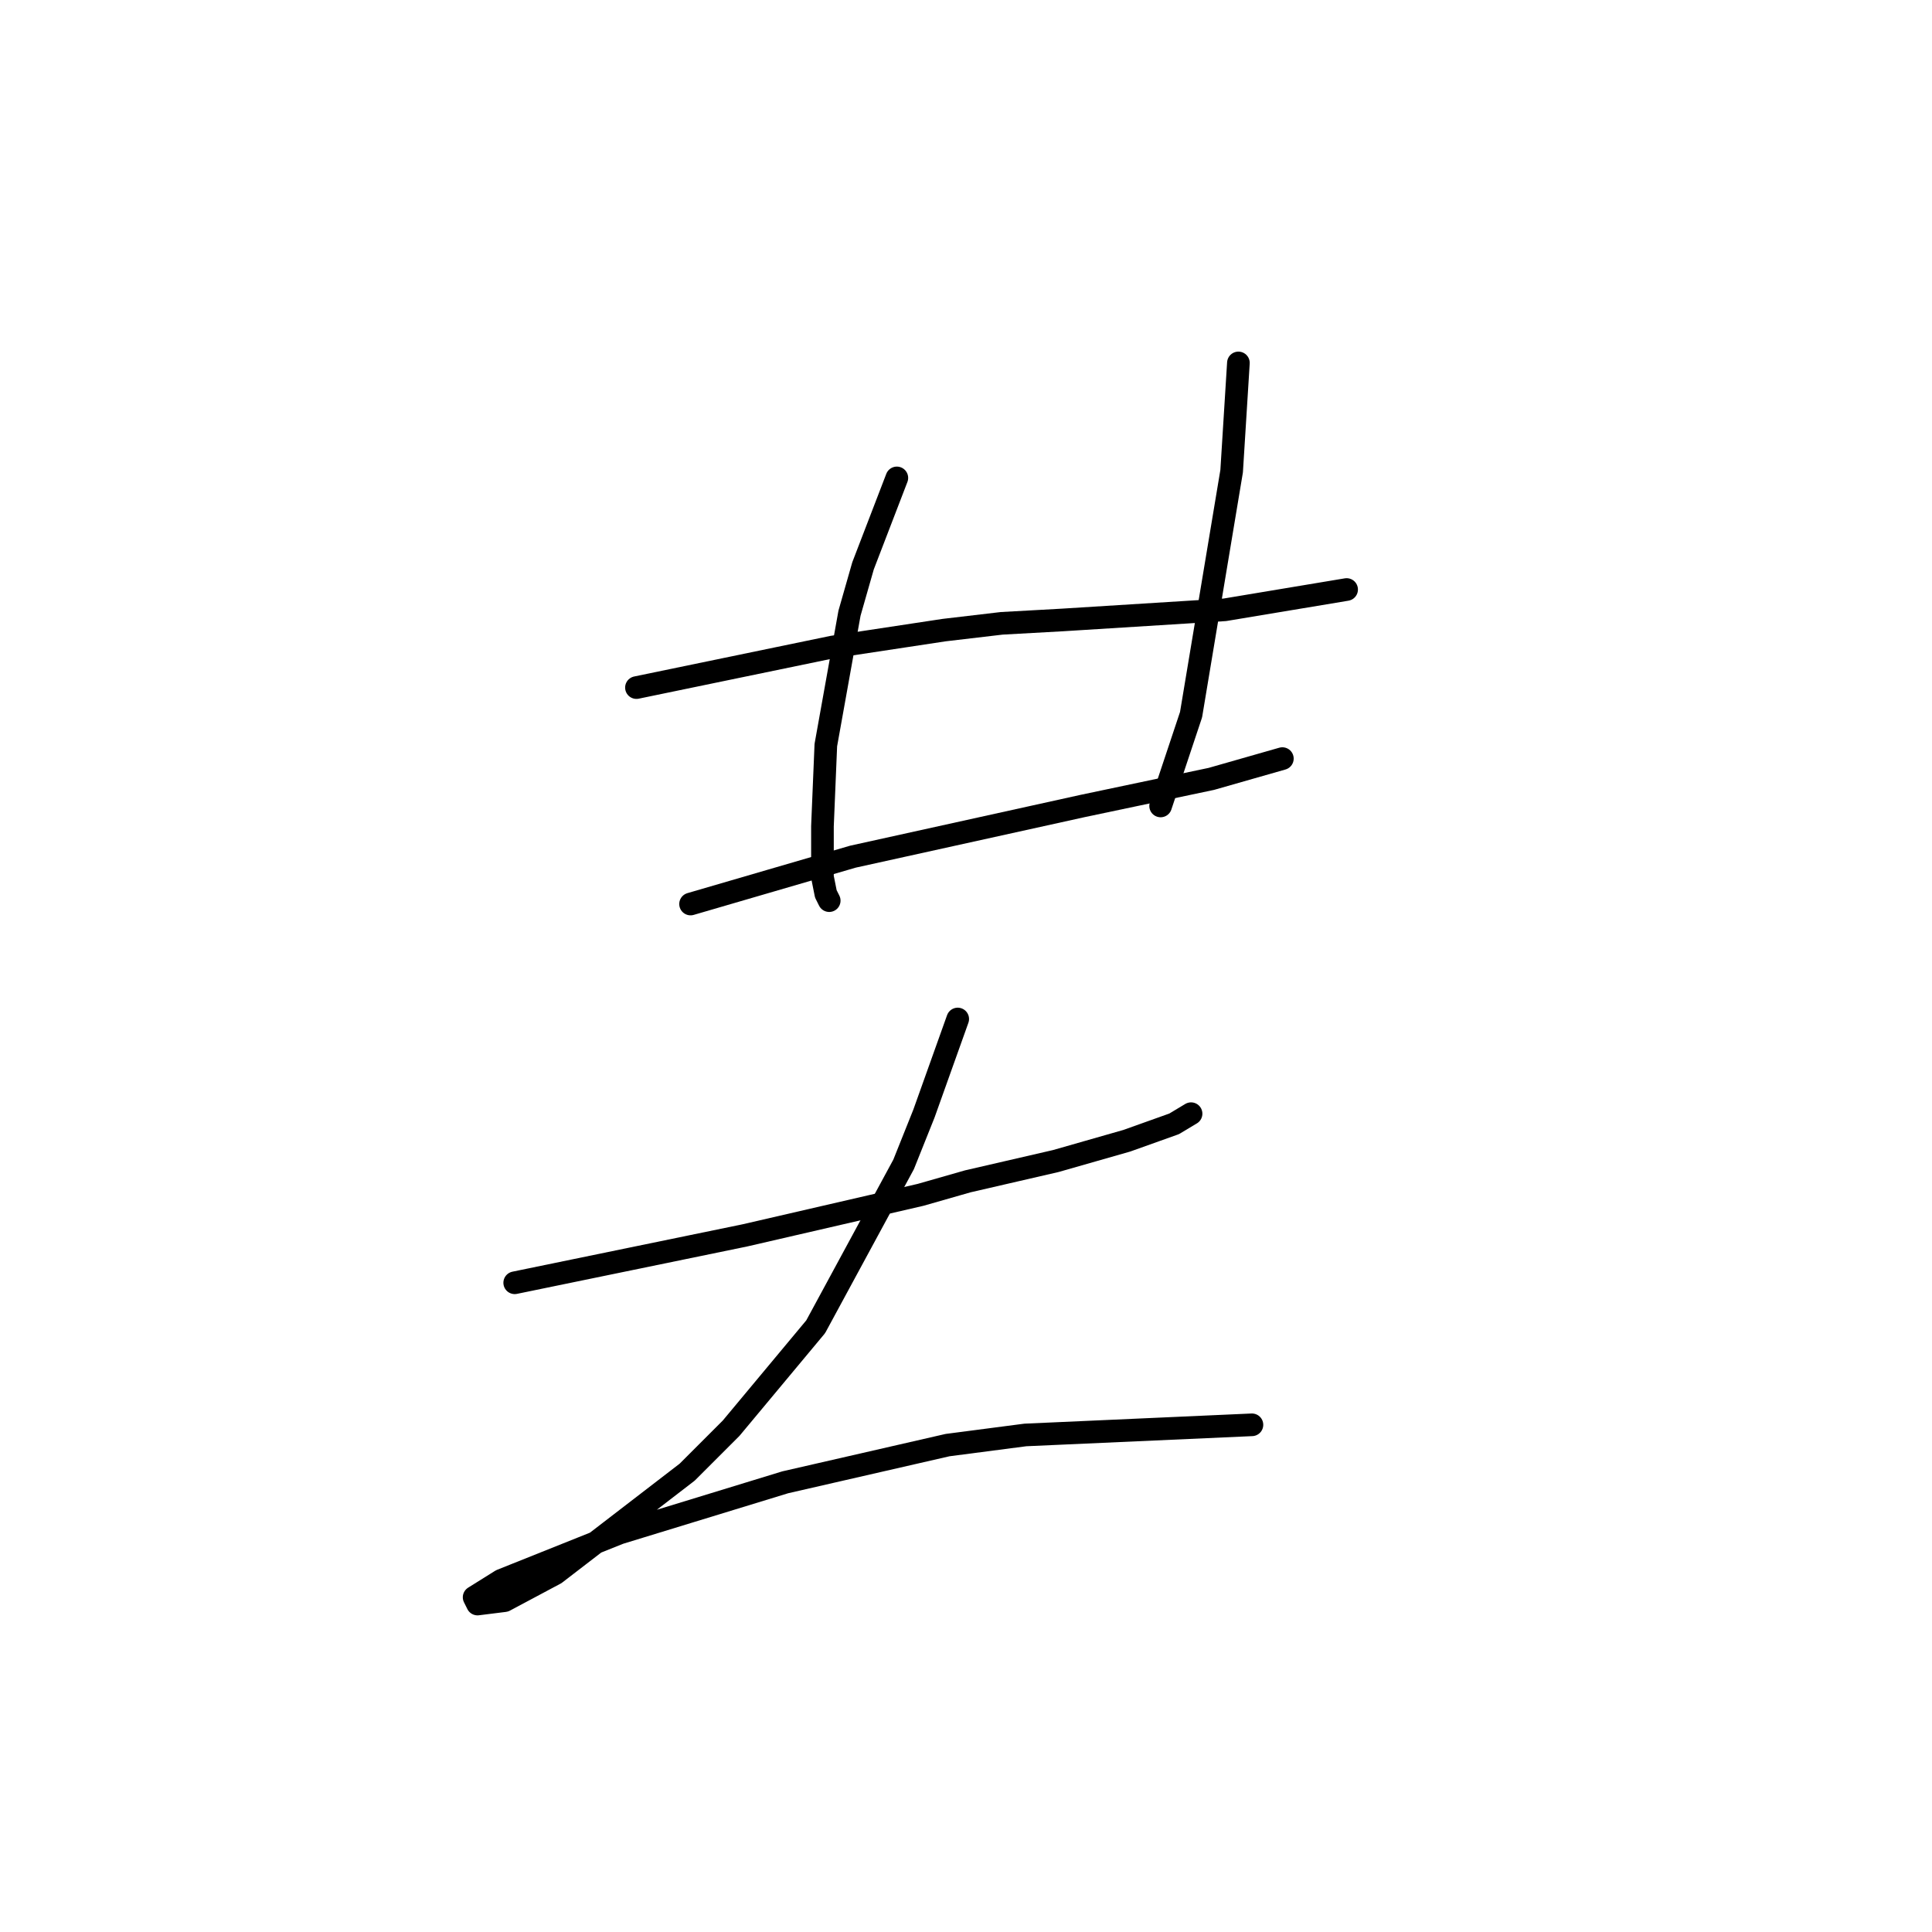 <?xml version="1.0" standalone="no"?>
    <svg width="256" height="256" xmlns="http://www.w3.org/2000/svg" version="1.1">
    <polyline stroke="black" stroke-width="3" stroke-linecap="round" fill="transparent" stroke-linejoin="round" points="84.333 91.109 97.328 88.42 110.323 85.731 125.11 83.491 132.728 82.595 140.794 82.147 162.303 80.802 178.434 78.114 178.434 78.114 " />
        <polyline stroke="black" stroke-width="3" stroke-linecap="round" fill="transparent" stroke-linejoin="round" points="91.503 119.787 102.257 116.65 113.012 113.514 143.482 106.792 160.51 103.207 169.92 100.519 169.92 100.519 " />
        <polyline stroke="black" stroke-width="3" stroke-linecap="round" fill="transparent" stroke-linejoin="round" points="118.837 63.326 116.596 69.152 114.356 74.977 112.563 81.25 109.427 98.726 108.979 109.481 108.979 116.202 109.427 118.443 109.875 119.339 109.875 119.339 " />
        <polyline stroke="black" stroke-width="3" stroke-linecap="round" fill="transparent" stroke-linejoin="round" points="164.095 48.091 163.647 55.261 163.199 62.43 157.822 94.694 153.789 106.792 153.789 106.792 " />
        <polyline stroke="black" stroke-width="3" stroke-linecap="round" fill="transparent" stroke-linejoin="round" points="68.202 169.974 83.437 166.838 98.672 163.701 121.974 158.324 128.247 156.531 139.898 153.843 149.308 151.154 155.581 148.914 157.822 147.569 157.822 147.569 " />
        <polyline stroke="black" stroke-width="3" stroke-linecap="round" fill="transparent" stroke-linejoin="round" points="126.903 135.023 124.662 141.296 122.422 147.569 119.733 154.291 108.083 175.8 96.88 189.243 91.055 195.068 73.579 208.511 66.857 212.096 63.272 212.544 62.824 211.648 66.409 209.407 82.093 203.134 104.05 196.412 125.558 191.483 135.865 190.139 165.888 188.795 165.888 188.795 " />
        </svg>